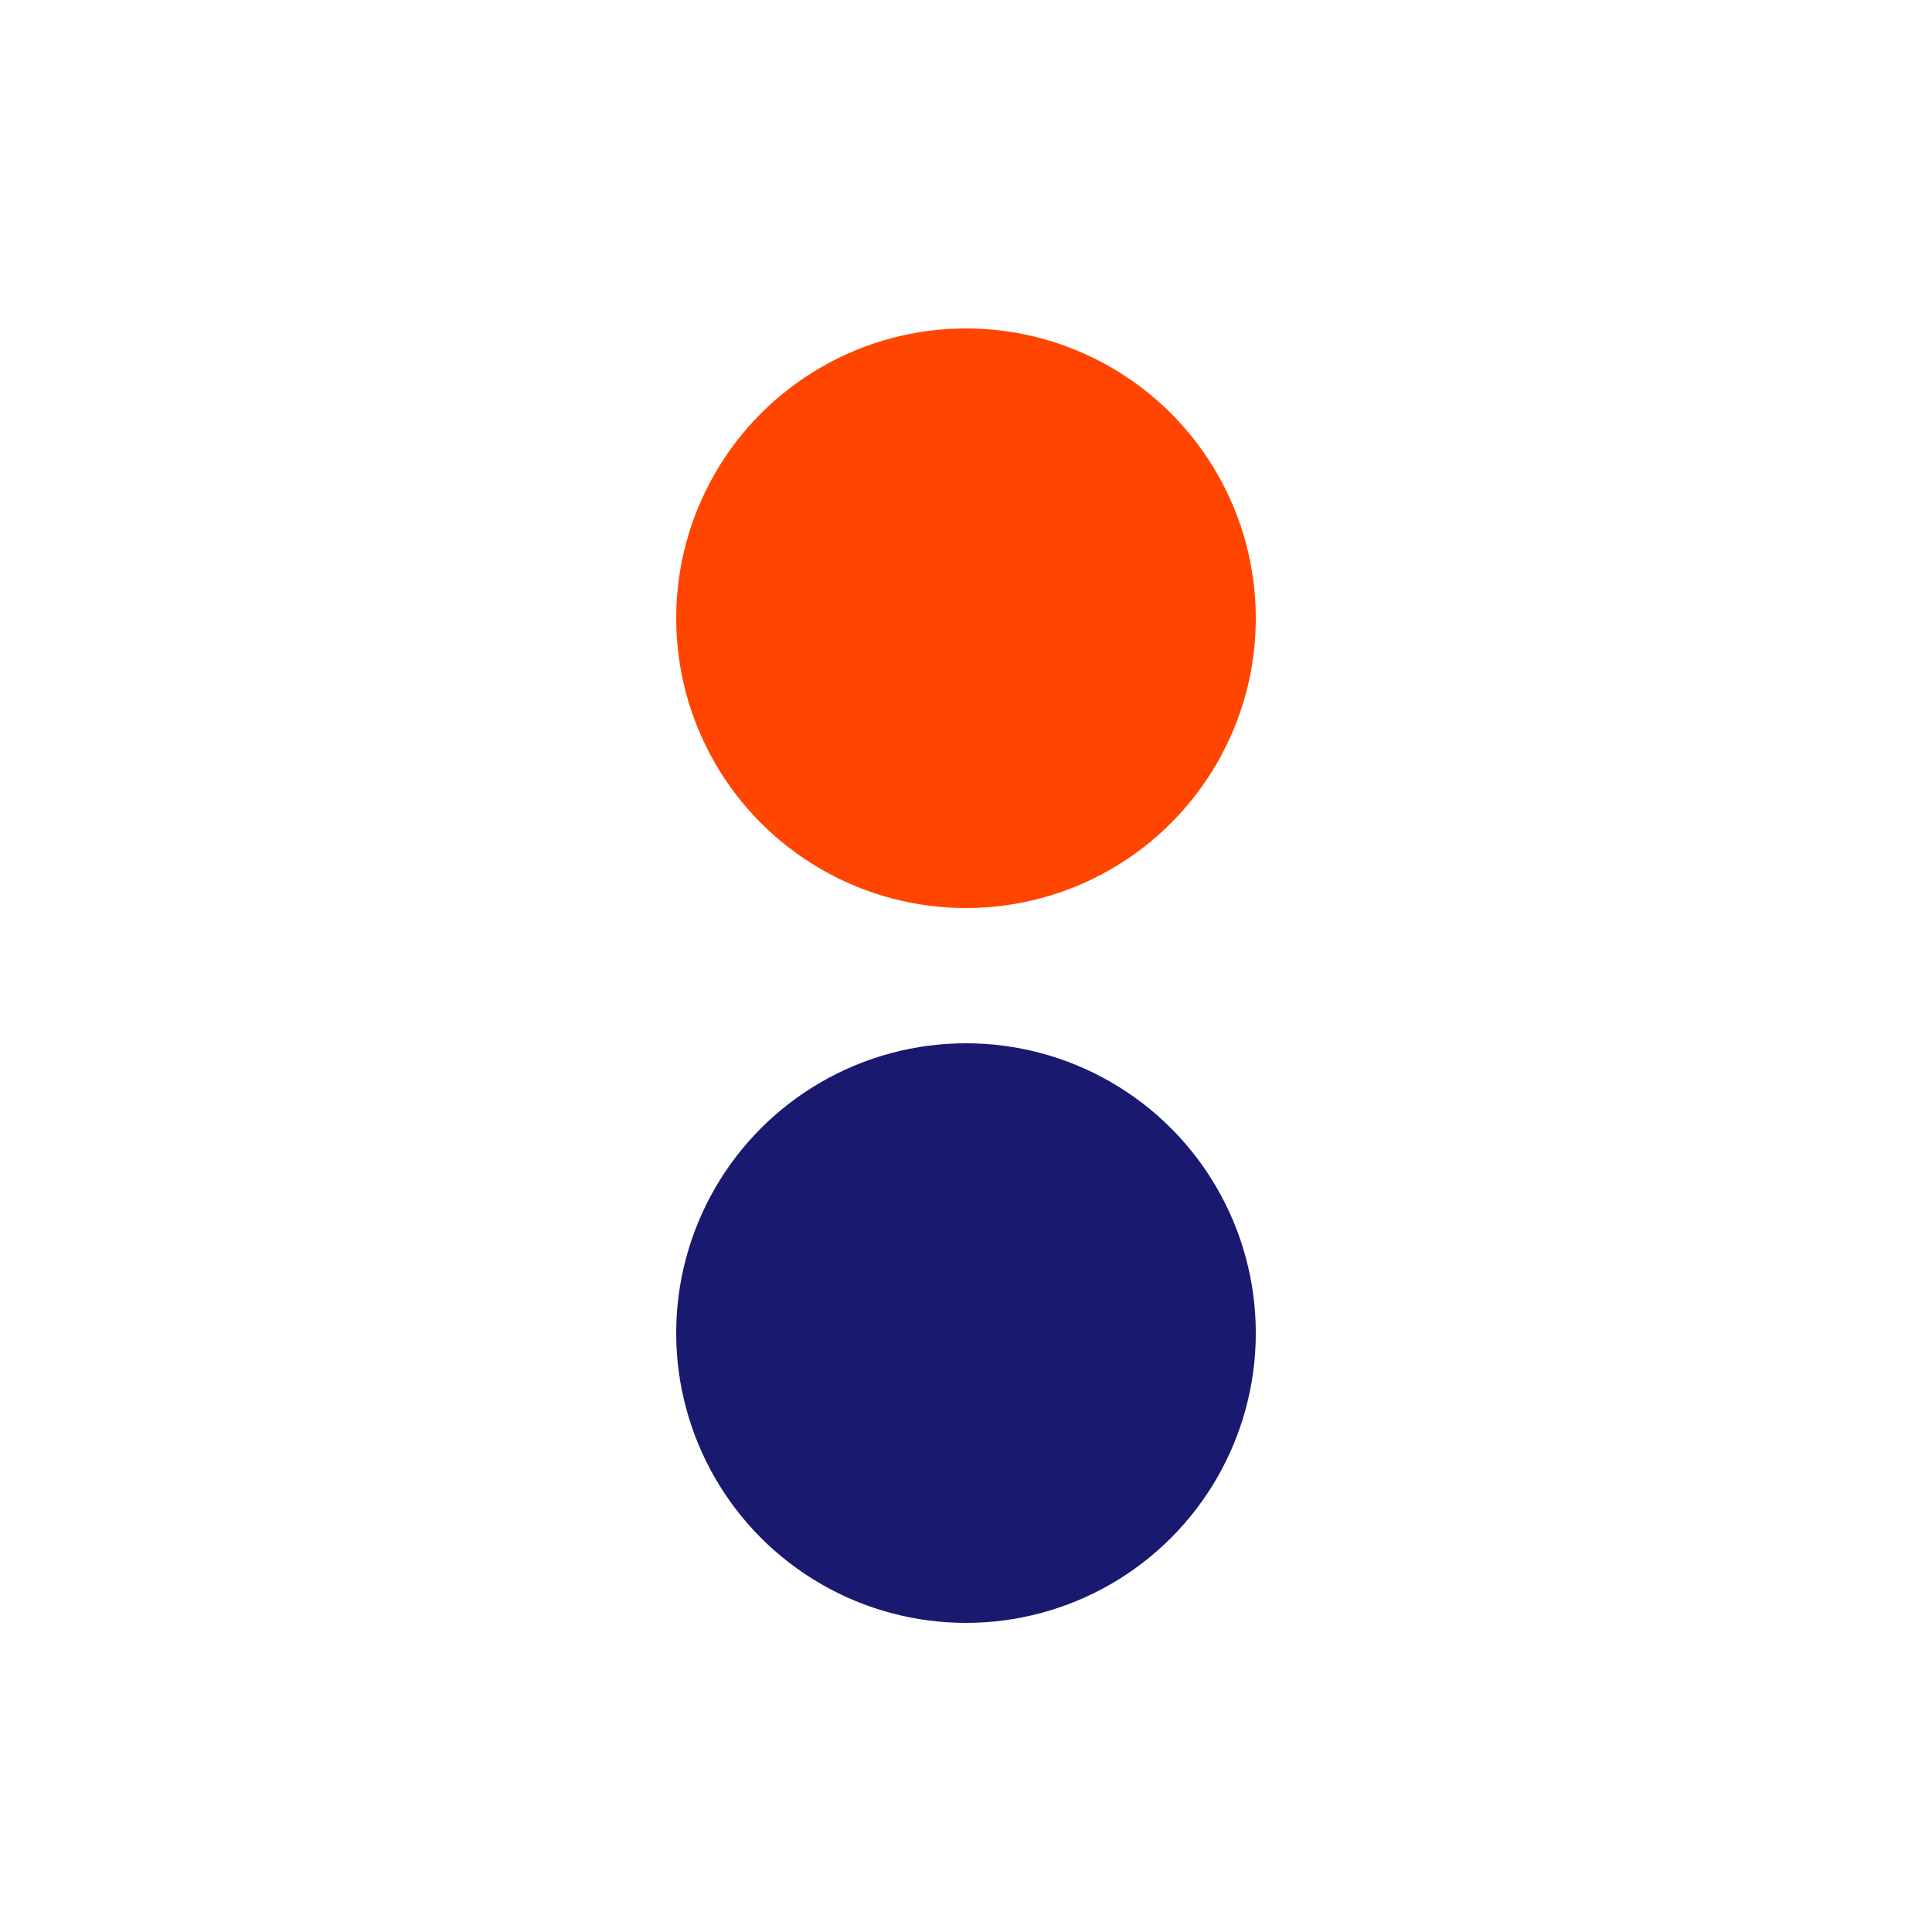 <svg width="100" height="100" viewBox="0 0 100 100" fill="none" xmlns="http://www.w3.org/2000/svg">
<circle cx="50" cy="69" r="15" fill="#191970"/>
<circle cx="50" cy="32" r="15" fill="#FF4500"/>
</svg>

